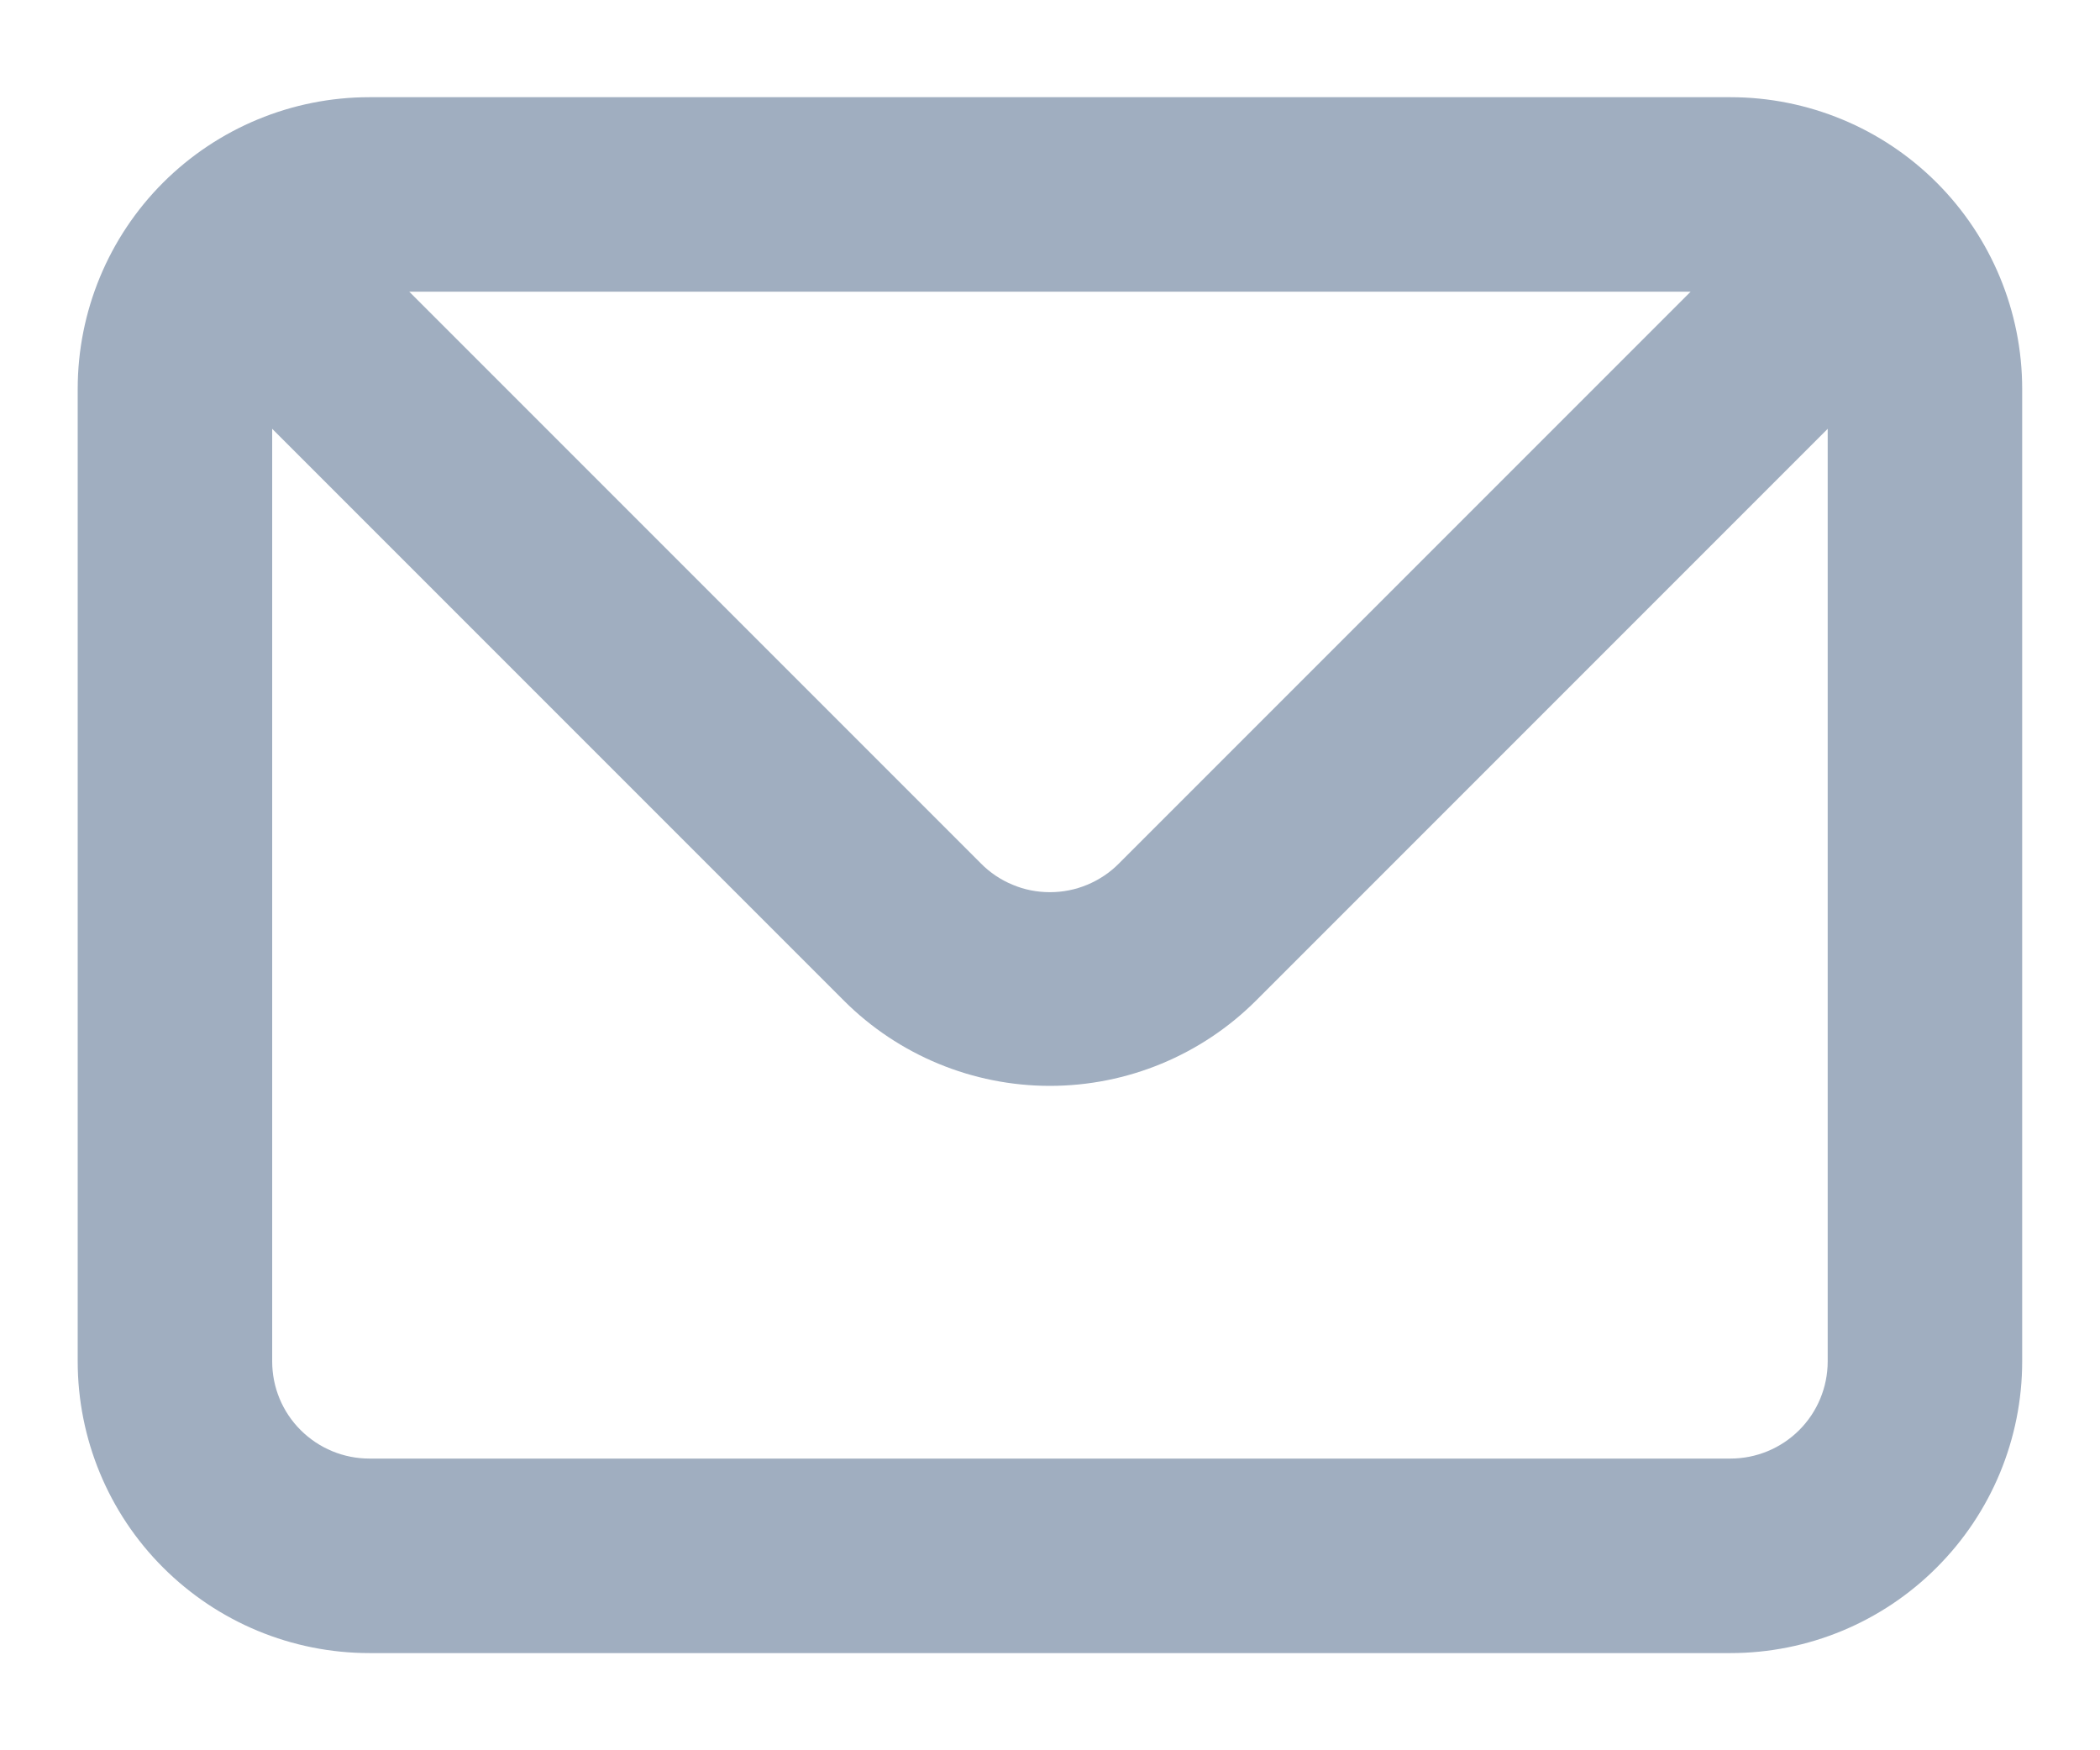 <svg width="18" height="15" viewBox="0 0 18 15" fill="none" xmlns="http://www.w3.org/2000/svg">
<path d="M14.833 0.833H3.166C2.503 0.833 1.867 1.097 1.398 1.565C0.929 2.034 0.666 2.67 0.666 3.333V11.667C0.666 12.33 0.929 12.966 1.398 13.434C1.867 13.903 2.503 14.167 3.166 14.167H14.833C15.496 14.167 16.132 13.903 16.6 13.434C17.069 12.966 17.333 12.33 17.333 11.667V3.333C17.333 2.67 17.069 2.034 16.6 1.565C16.132 1.097 15.496 0.833 14.833 0.833ZM14.491 2.5L9.591 7.4C9.514 7.478 9.421 7.54 9.32 7.582C9.218 7.625 9.109 7.646 8.999 7.646C8.889 7.646 8.78 7.625 8.679 7.582C8.577 7.54 8.485 7.478 8.408 7.4L3.508 2.5H14.491ZM15.666 11.667C15.666 11.888 15.578 12.1 15.422 12.256C15.266 12.412 15.054 12.5 14.833 12.5H3.166C2.945 12.5 2.733 12.412 2.577 12.256C2.42 12.1 2.333 11.888 2.333 11.667V3.675L7.233 8.575C7.701 9.043 8.337 9.306 8.999 9.306C9.662 9.306 10.297 9.043 10.766 8.575L15.666 3.675V11.667Z" fill="#A0AEC0"/>
</svg>
